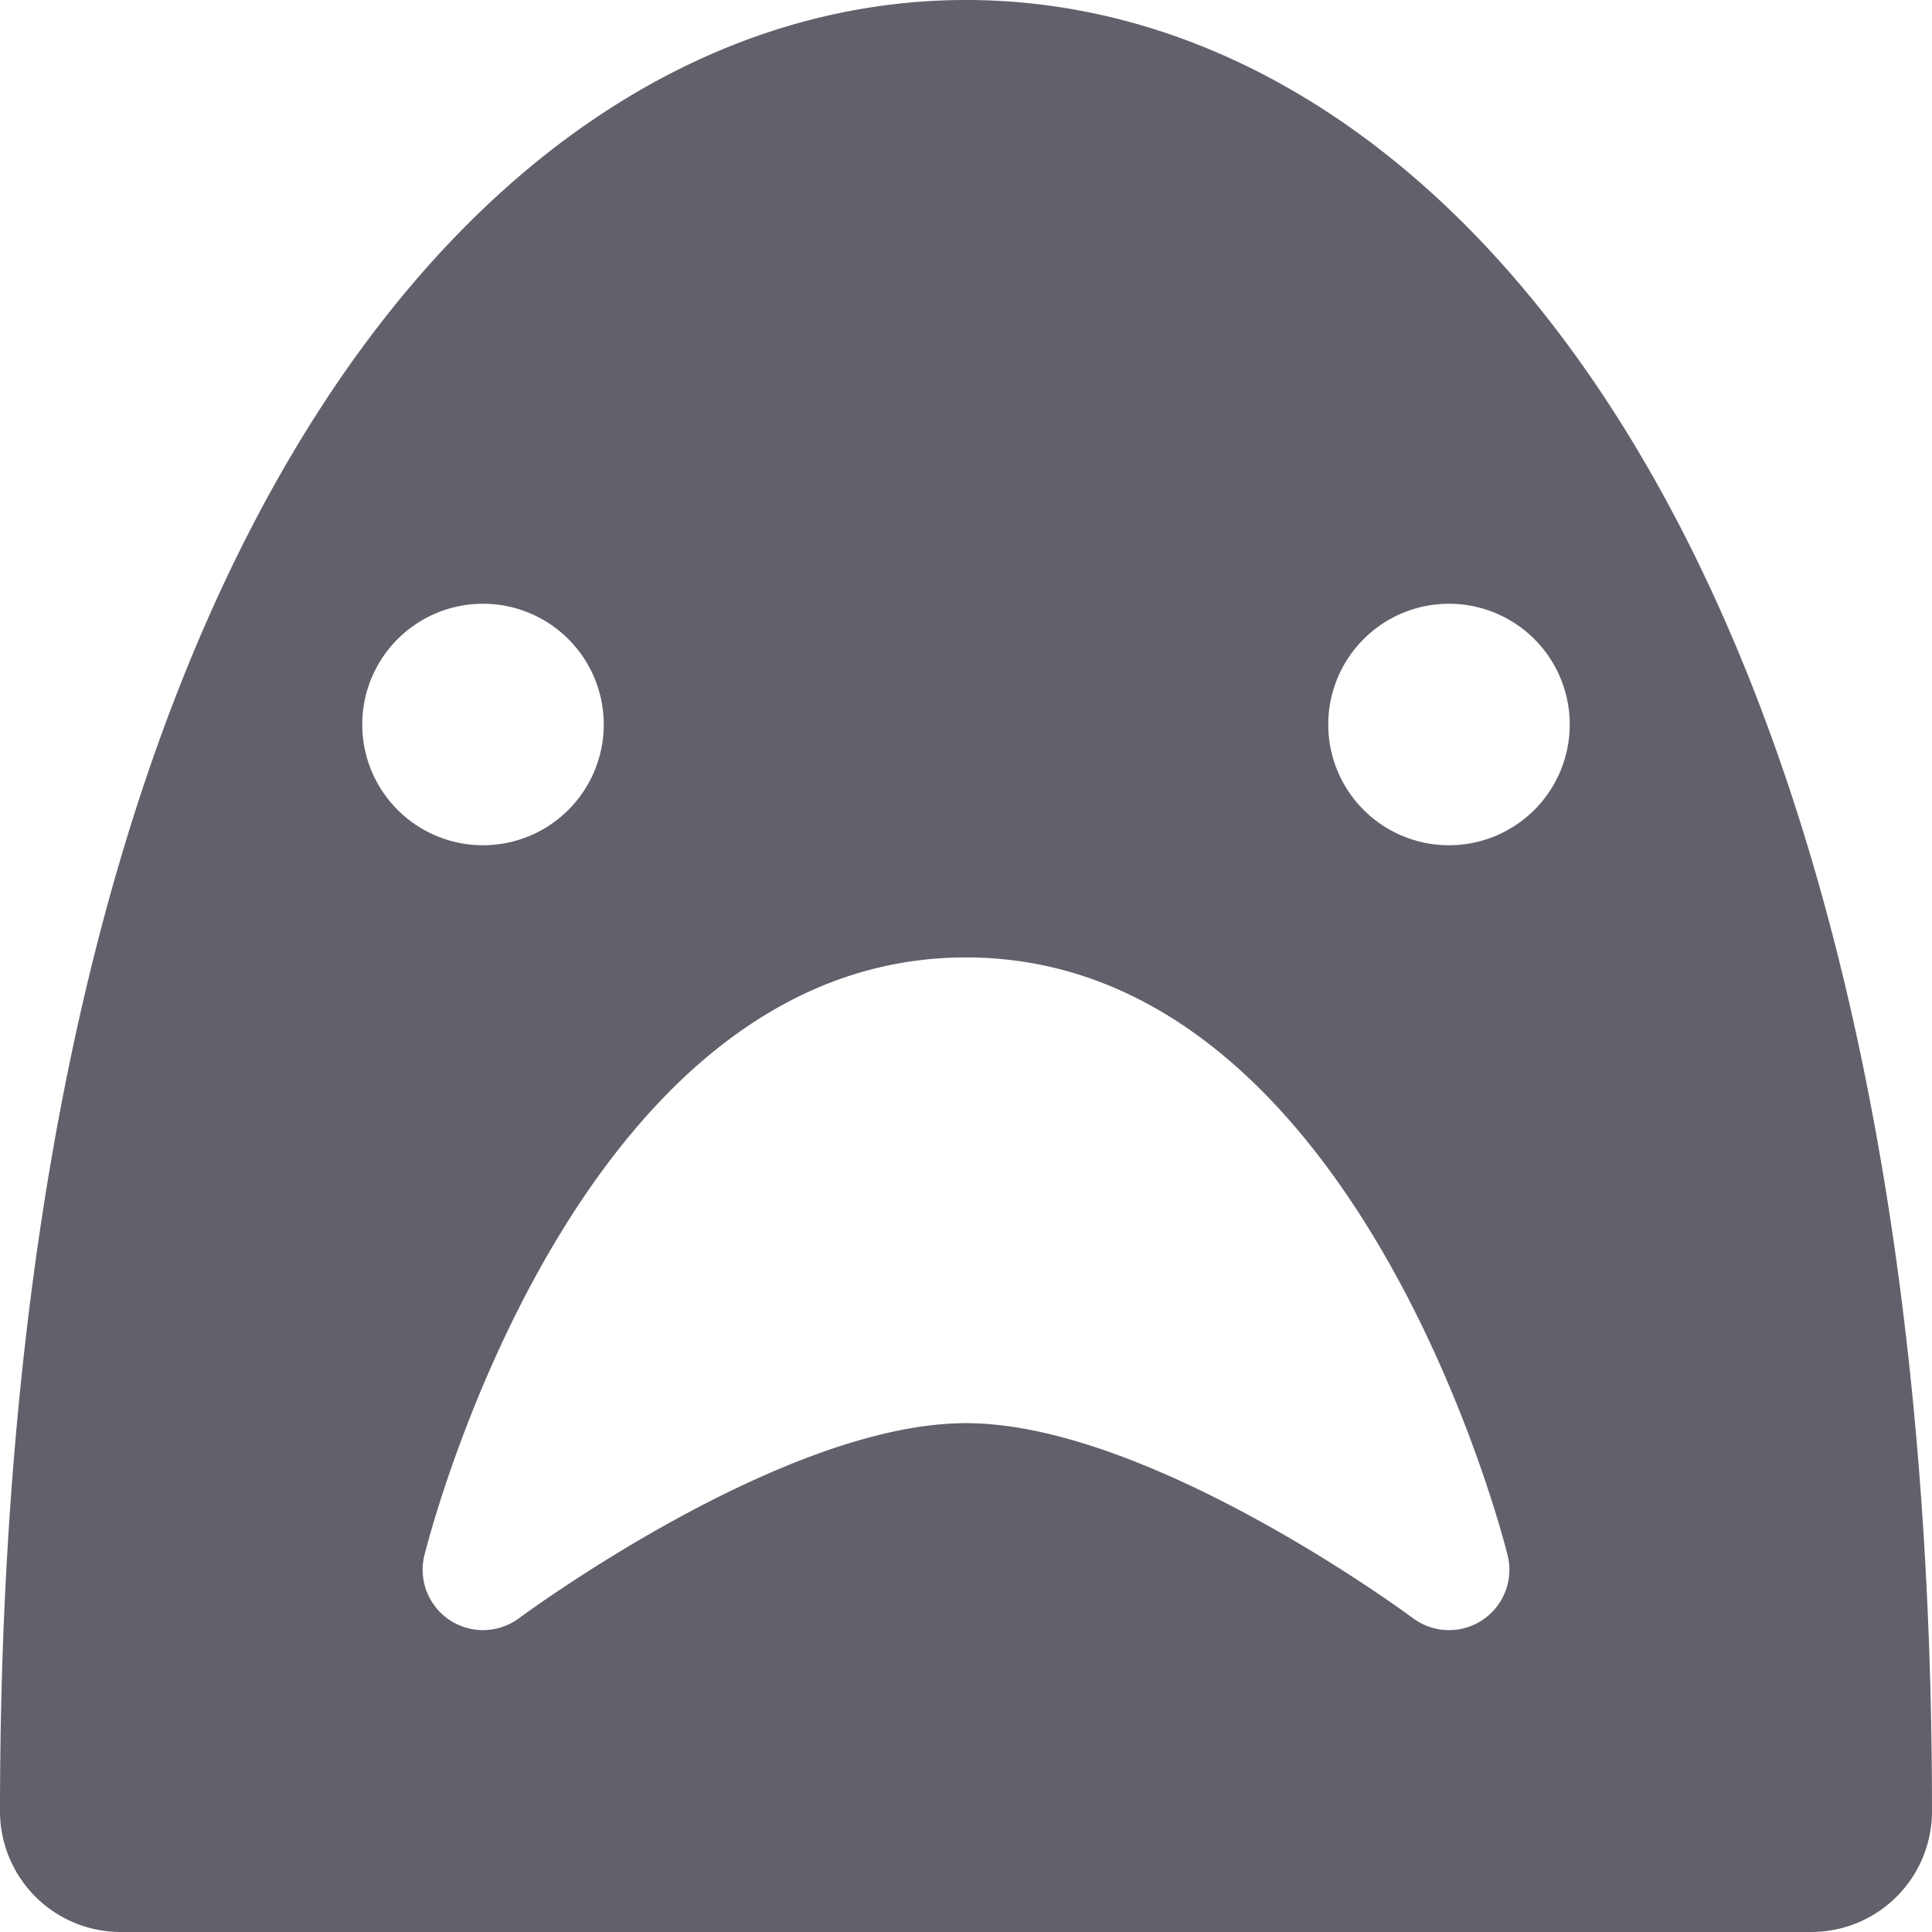 <svg xmlns="http://www.w3.org/2000/svg" height="16" width="16" viewBox="0 0 16 16">
    <path d="M8,0C4.018,0,0,4.638,0,15a1,1,0,0,0,1,1H15a1,1,0,0,0,1-1C16,4.638,11.982,0,8,0ZM3,6A1,1,0,1,1,4,7,1,1,0,0,1,3,6Zm9.276,7.417A.5.5,0,0,1,11.7,13.4c-.021-.016-2.175-1.614-3.7-1.614s-3.679,1.6-3.7,1.614a.5.5,0,0,1-.785-.521c.05-.2,1.274-4.95,4.485-4.95s4.435,4.748,4.485,4.95A.5.5,0,0,1,12.276,13.417ZM12,7a1,1,0,1,1,1-1A1,1,0,0,1,12,7Z" fill="#61616b"></path>
</svg>